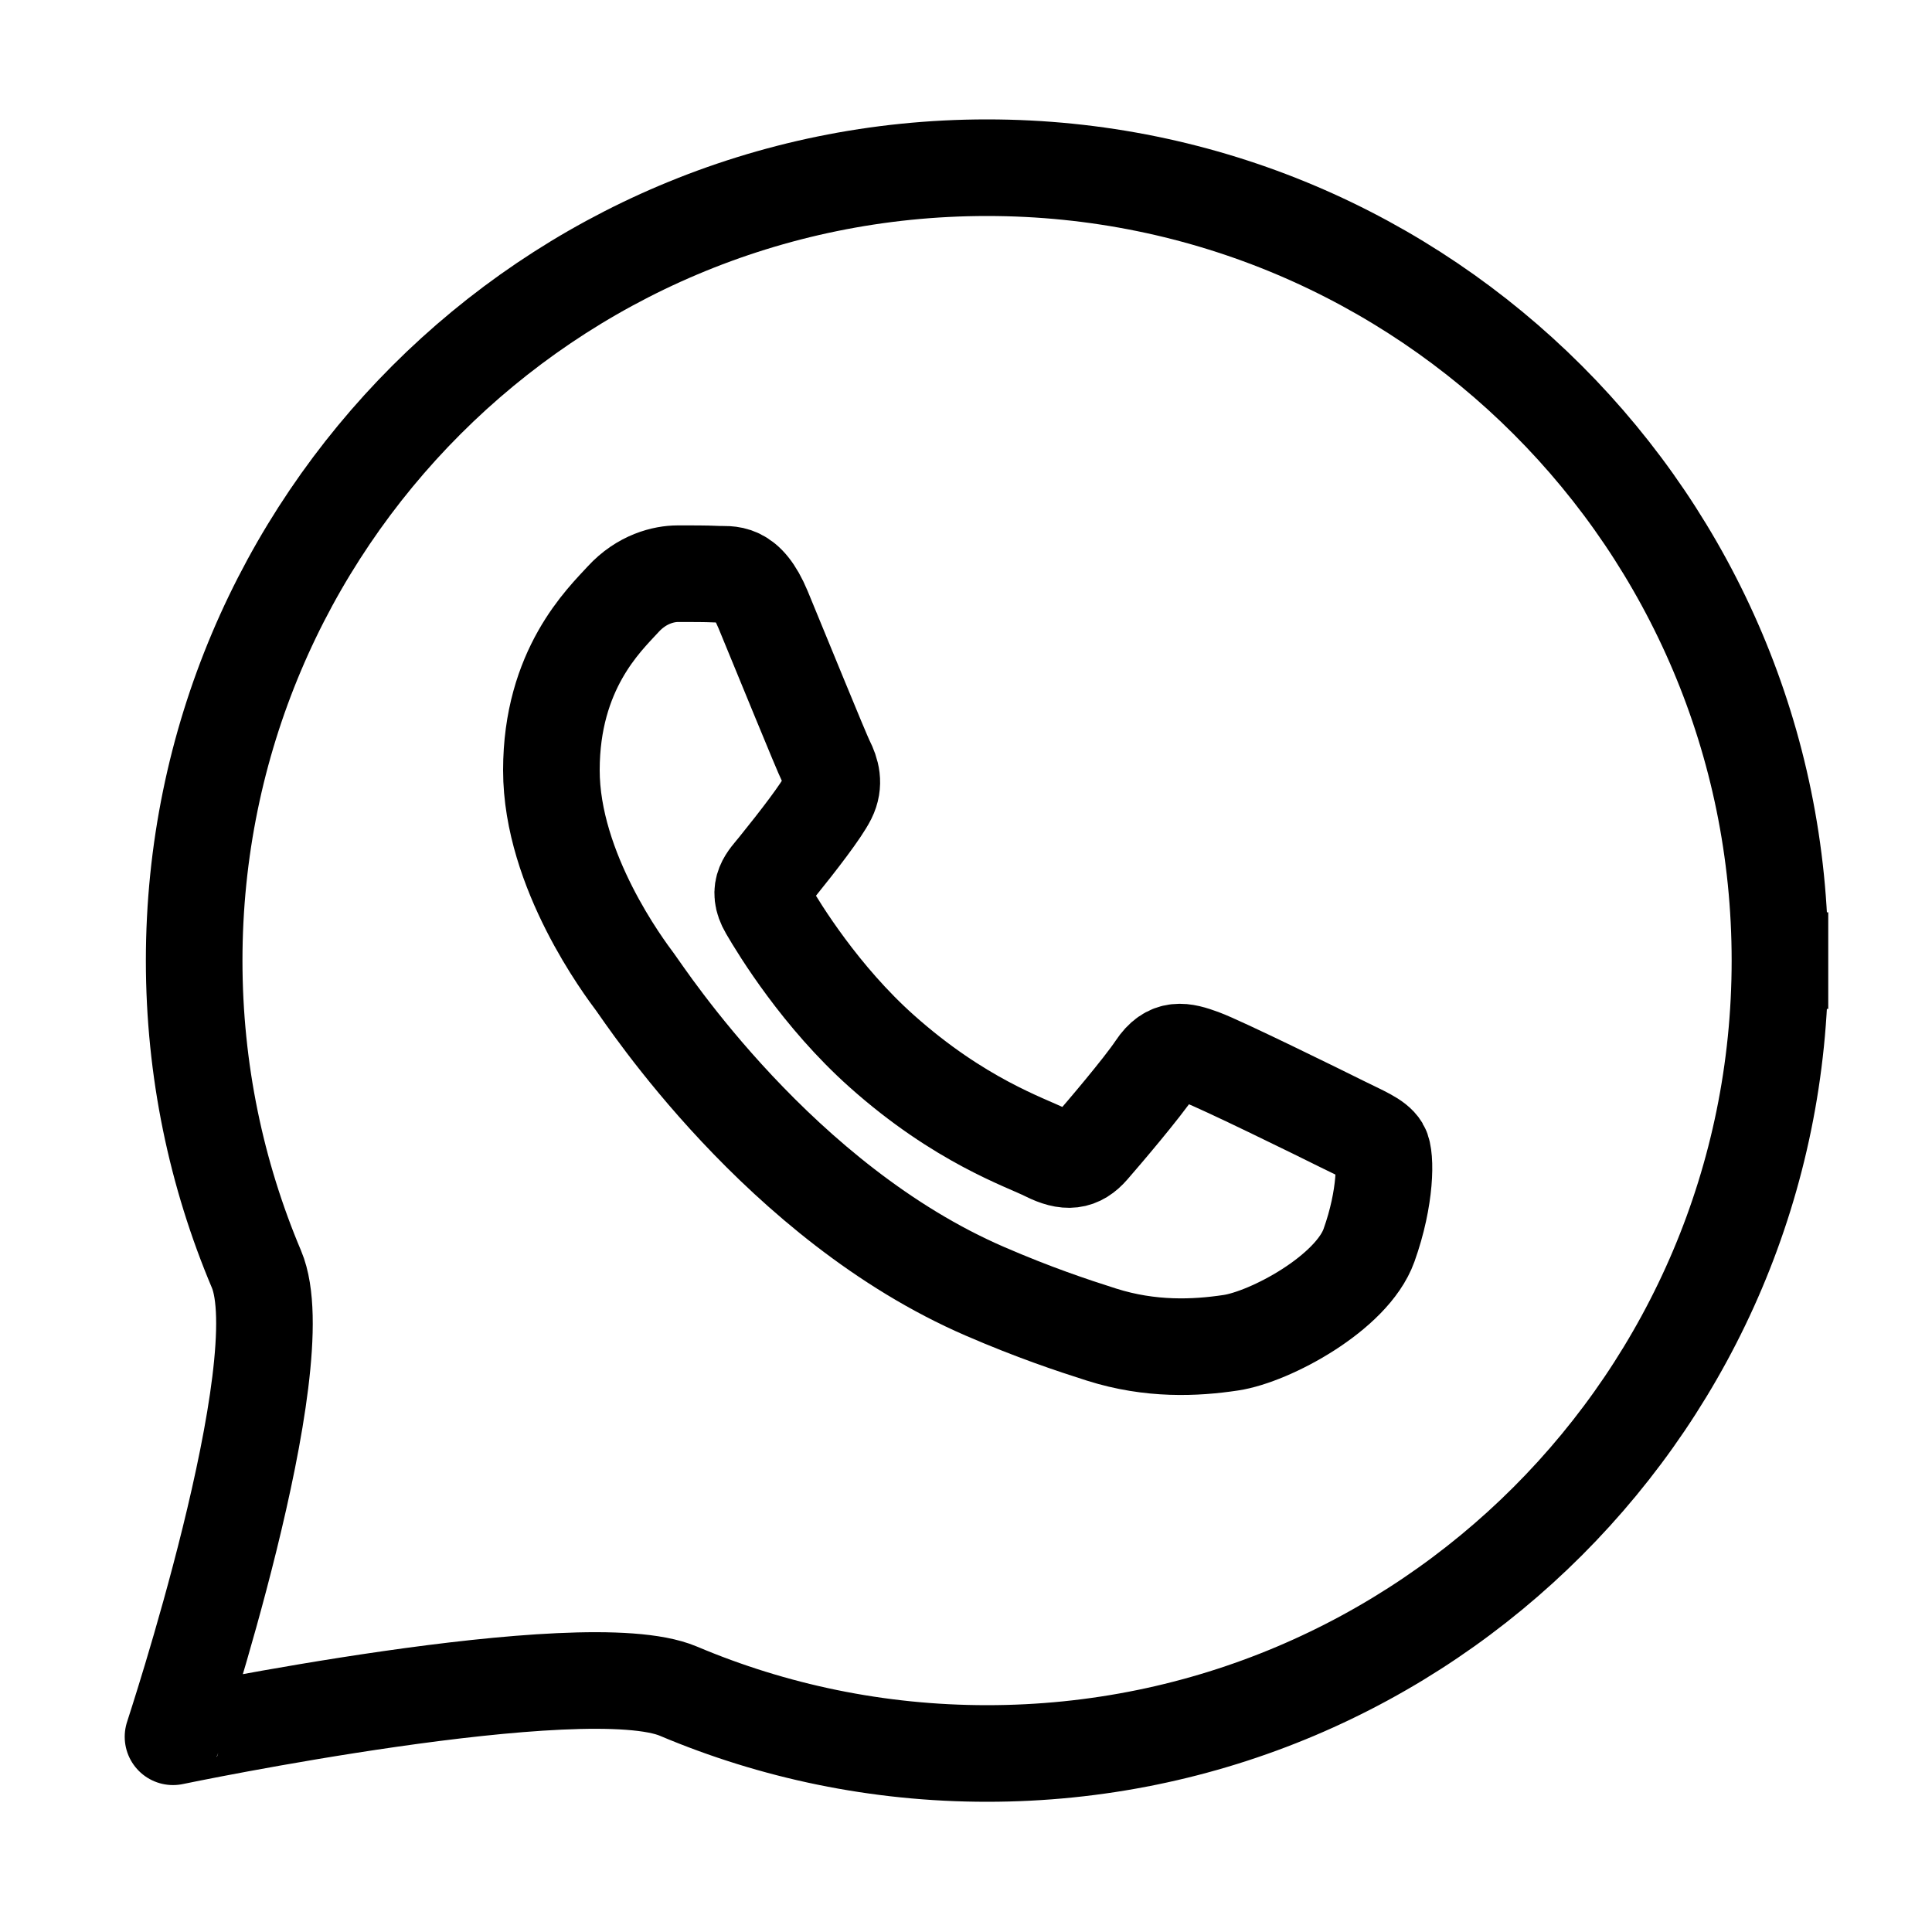 <?xml version="1.0" encoding="UTF-8" standalone="no"?>
<svg
   xmlns:dc="http://purl.org/dc/elements/1.1/"
   xmlns:cc="http://creativecommons.org/ns#"
   xmlns:rdf="http://www.w3.org/1999/02/22-rdf-syntax-ns#"
   xmlns:svg="http://www.w3.org/2000/svg"
   xmlns="http://www.w3.org/2000/svg"
   xmlns:sodipodi="http://sodipodi.sourceforge.net/DTD/sodipodi-0.dtd"
   xmlns:inkscape="http://www.inkscape.org/namespaces/inkscape"
   width="20"
   height="20"
   viewBox="0 0 20 20"
   version="1.1"
   id="svg836"
   inkscape:version="1.0 (4035a4fb49, 2020-05-01)"
   sodipodi:docname="social-whatsup.svg">
  <title
     id="title5097">base</title>
  <defs
     id="defs830" />
  <sodipodi:namedview
     inkscape:snap-global="false"
     id="base"
     pagecolor="#ffffff"
     bordercolor="#666666"
     borderopacity="1.0"
     inkscape:pageopacity="0.0"
     inkscape:pageshadow="2"
     inkscape:zoom="32"
     inkscape:cx="14.47549"
     inkscape:cy="11.341965"
     inkscape:document-units="px"
     inkscape:current-layer="svg836"
     showgrid="true"
     units="px"
     showguides="true"
     inkscape:guide-bbox="true"
     inkscape:window-width="2560"
     inkscape:window-height="1017"
     inkscape:window-x="2728"
     inkscape:window-y="-8"
     inkscape:window-maximized="1"
     inkscape:document-rotation="0">
    <inkscape:grid
       type="xygrid"
       id="grid1384"
       enabled="true" />
    <sodipodi:guide
       position="3,19"
       orientation="0,1"
       id="guide5089"
       inkscape:locked="false" />
    <sodipodi:guide
       position="7,1"
       orientation="0,1"
       id="guide5091"
       inkscape:locked="false" />
    <sodipodi:guide
       position="1,21"
       orientation="1,0"
       id="guide5093"
       inkscape:locked="false" />
    <sodipodi:guide
       position="19,20"
       orientation="1,0"
       id="guide5095"
       inkscape:locked="false" />
  </sodipodi:namedview>
  <path
     d="m 7.015,5.939 c -0.141,0 -0.371,0.053 -0.565,0.265 -0.194,0.212 -0.742,0.725 -0.742,1.769 0,1.044 0.76,2.051 0.866,2.193 0.106,0.142 1.497,2.283 3.623,3.202 0.506,0.219 0.899,0.35 1.207,0.448 0.508,0.161 0.971,0.139 1.337,0.084 0.407,-0.061 1.254,-0.514 1.431,-1.009 0.177,-0.495 0.177,-0.92 0.124,-1.009 -0.053,-0.088 -0.194,-0.141 -0.406,-0.247 -0.212,-0.106 -1.254,-0.618 -1.449,-0.689 -0.194,-0.071 -0.336,-0.106 -0.477,0.106 -0.141,0.212 -0.548,0.689 -0.671,0.83 -0.124,0.142 -0.247,0.159 -0.459,0.053 C 10.621,11.827 9.937,11.604 9.127,10.881 8.497,10.319 8.071,9.625 7.948,9.413 7.824,9.201 7.946,9.098 8.04,8.981 8.27,8.696 8.501,8.396 8.572,8.255 8.643,8.113 8.605,7.99 8.552,7.884 8.499,7.778 8.075,6.734 7.899,6.31 7.726,5.896 7.552,5.951 7.422,5.944 7.298,5.938 7.157,5.939 7.015,5.939 Z"
     style="fill:none;stroke:#000000;stroke-width:1;stroke-miterlimit:4;stroke-dasharray:none;stroke-opacity:1"
     id="path893" />
  <path
     sodipodi:nodetypes="csscsssc"
     d="m 18.426,9.944 c 0,4.533 -3.675,8.208 -8.208,8.208 -1.133,0 -2.213,-0.23 -3.195,-0.645 -0.982,-0.415 -5.232,0.472 -5.232,0.472 -0.005,0.011 1.279,-3.858 0.864,-4.84 -0.415,-0.982 -0.645,-2.062 -0.645,-3.195 -2e-7,-4.533 3.675,-8.208 8.208,-8.208 4.533,0 8.208,3.675 8.208,8.208"
     style="opacity:0.997;fill:none;fill-opacity:1;stroke:#000000;stroke-width:1;stroke-linecap:square;stroke-linejoin:miter;stroke-miterlimit:4;stroke-dasharray:none;stroke-opacity:1"
     id="path923" />
</svg>
